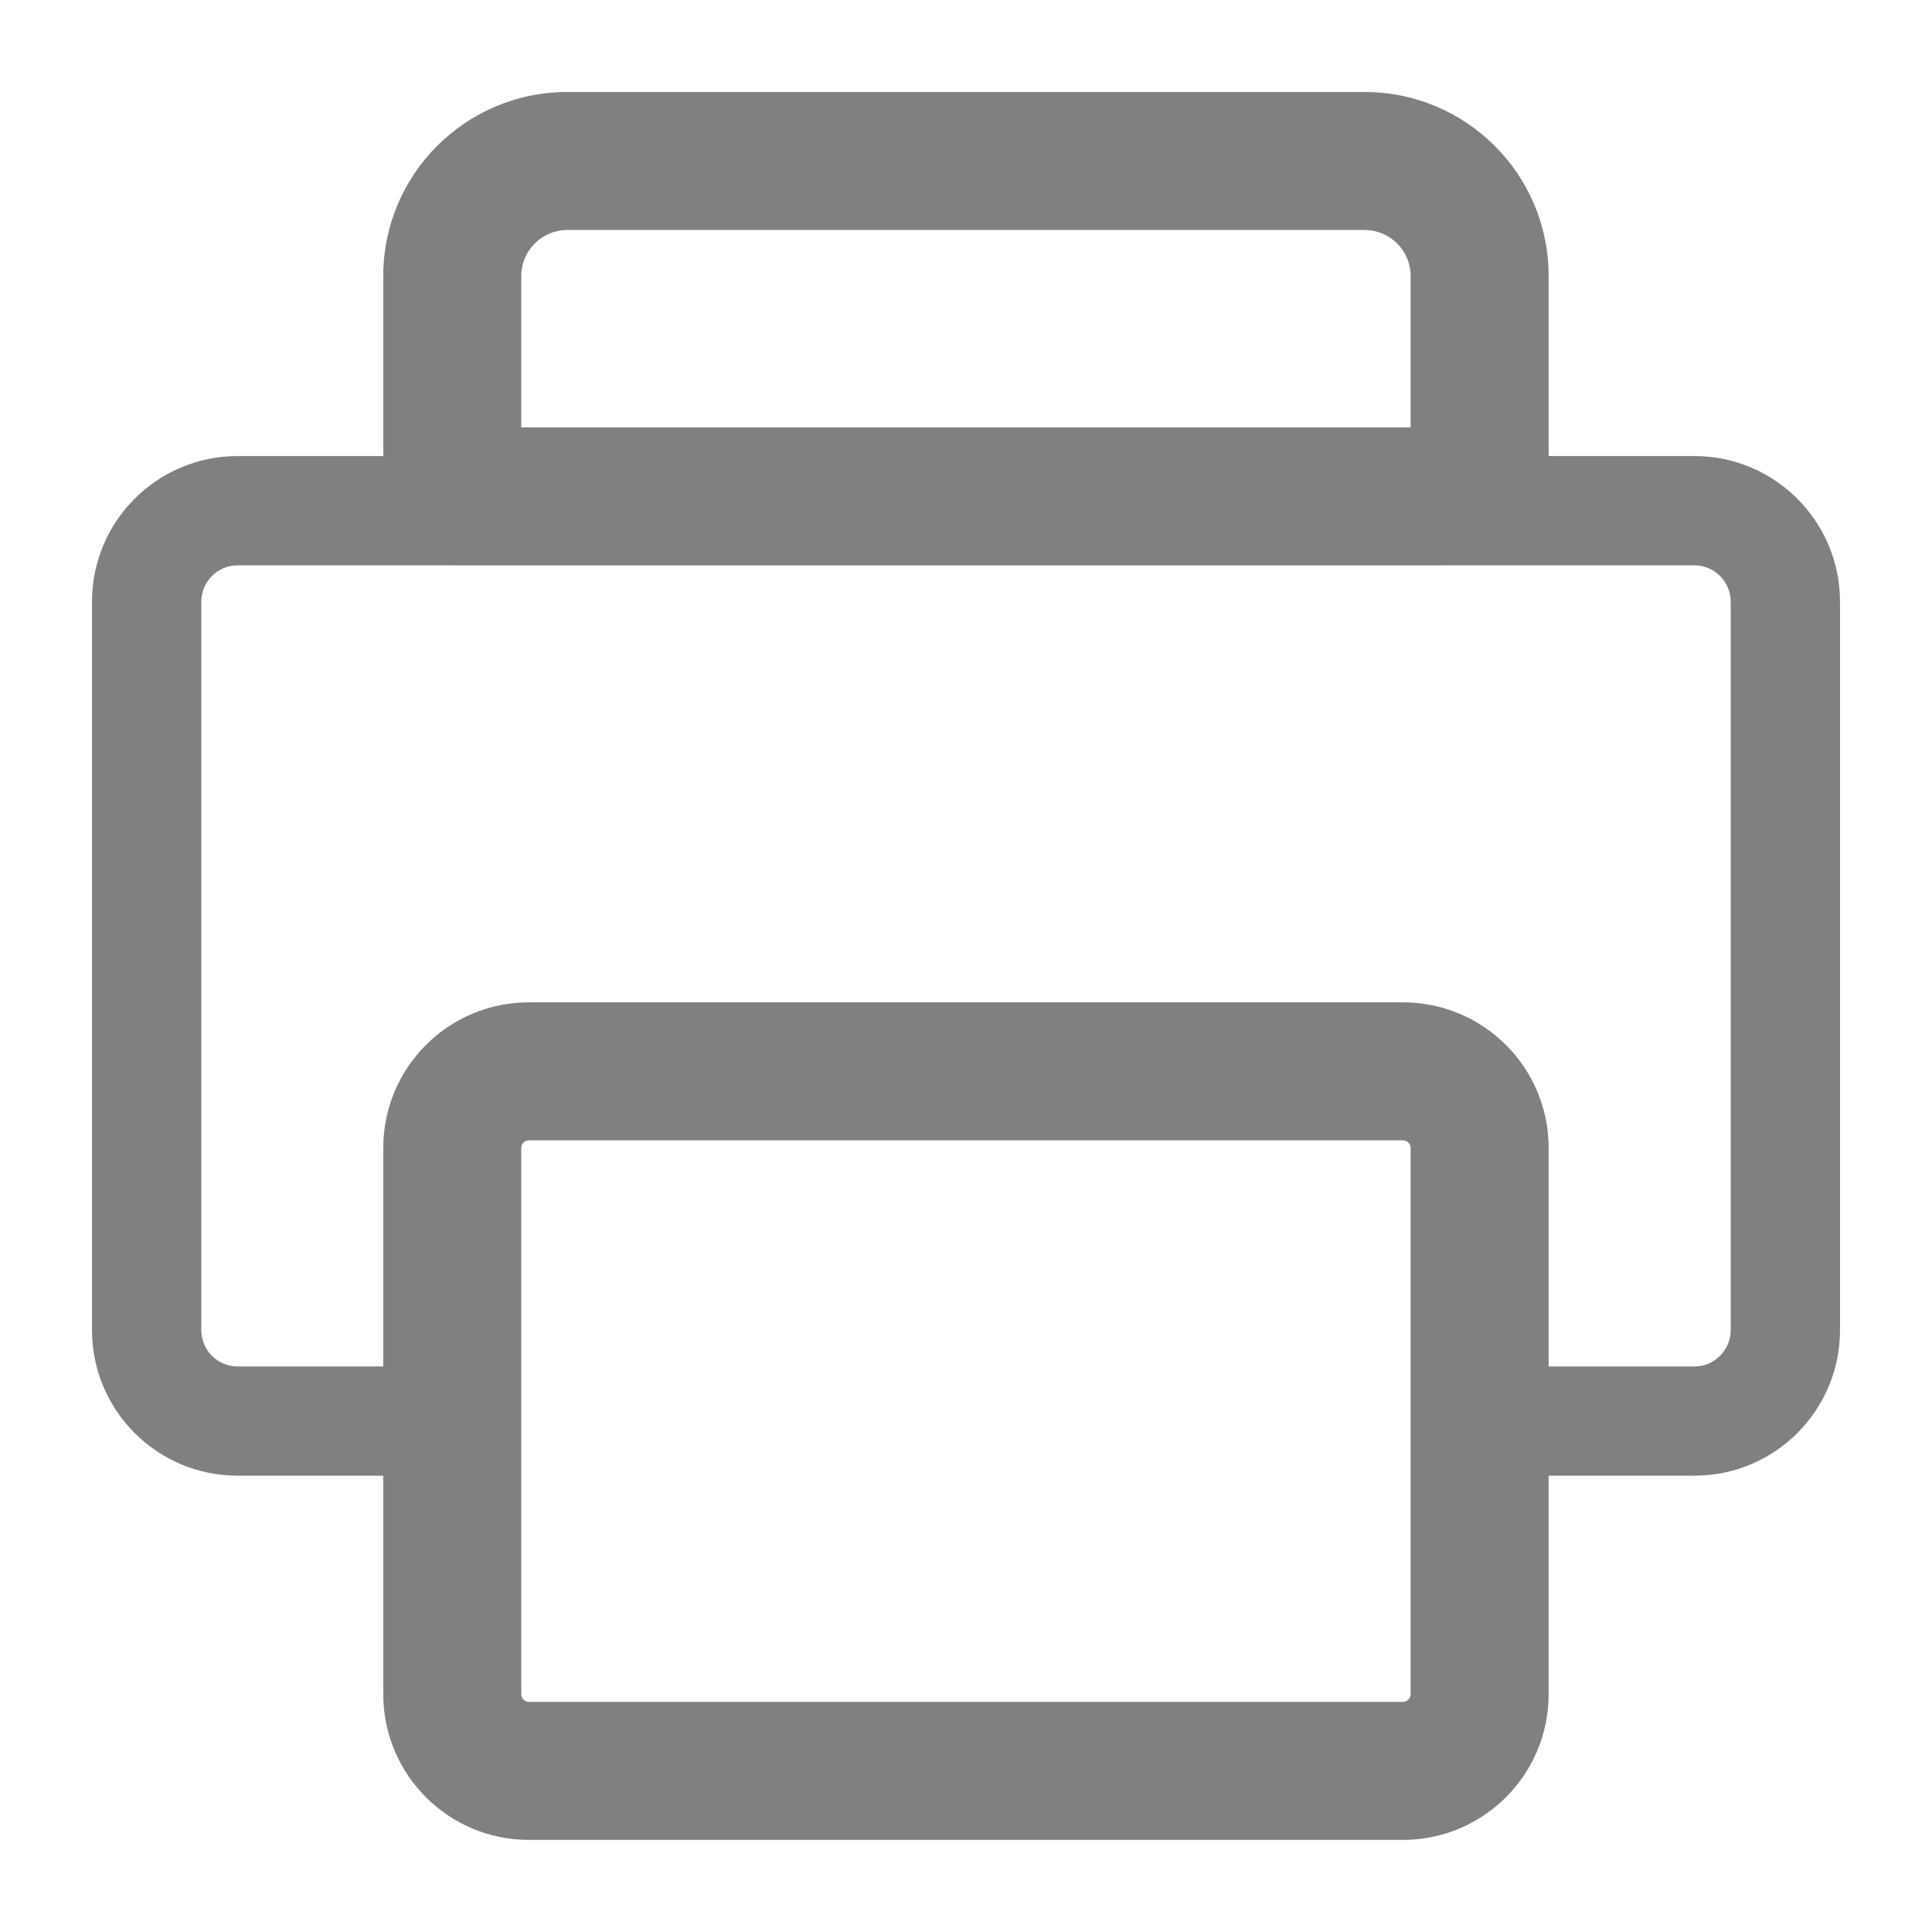 <svg width="21" height="21" viewBox="0 0 21 21" fill="none" xmlns="http://www.w3.org/2000/svg">
<path fill-rule="evenodd" clip-rule="evenodd" d="M14.833 2.5H6.166C5.89 2.5 5.666 2.724 5.666 3V4.646H15.333V3C15.333 2.724 15.109 2.5 14.833 2.5ZM6.166 1C5.061 1 4.166 1.895 4.166 3V4.957H2.583C1.709 4.957 1 5.666 1 6.54V14.457C1 15.332 1.709 16.04 2.583 16.04L4.166 16.04V18.415C4.166 19.29 4.875 19.999 5.749 19.999H15.249C16.124 19.999 16.833 19.29 16.833 18.415V16.04L18.417 16.04C19.291 16.04 20 15.332 20 14.457V6.54C20 5.666 19.291 4.957 18.417 4.957H16.833V3C16.833 1.895 15.937 1 14.833 1H6.166ZM16.833 14.853L18.417 14.853C18.635 14.853 18.812 14.676 18.812 14.457V6.54C18.812 6.322 18.635 6.145 18.417 6.145H15.701C15.683 6.145 15.664 6.146 15.645 6.146H4.958C4.942 6.146 4.927 6.145 4.912 6.145H2.583C2.365 6.145 2.188 6.322 2.188 6.54V14.457C2.188 14.676 2.365 14.853 2.583 14.853L4.166 14.853V12.478C4.166 11.603 4.875 10.895 5.749 10.895H15.249C16.124 10.895 16.833 11.603 16.833 12.478V14.853ZM5.666 14.853V12.478C5.666 12.432 5.703 12.395 5.749 12.395H15.249C15.295 12.395 15.333 12.432 15.333 12.478V14.853V16.04V18.415C15.333 18.461 15.295 18.499 15.249 18.499H5.749C5.703 18.499 5.666 18.461 5.666 18.415V16.04V14.853Z" fill="#808080"/>
</svg>
